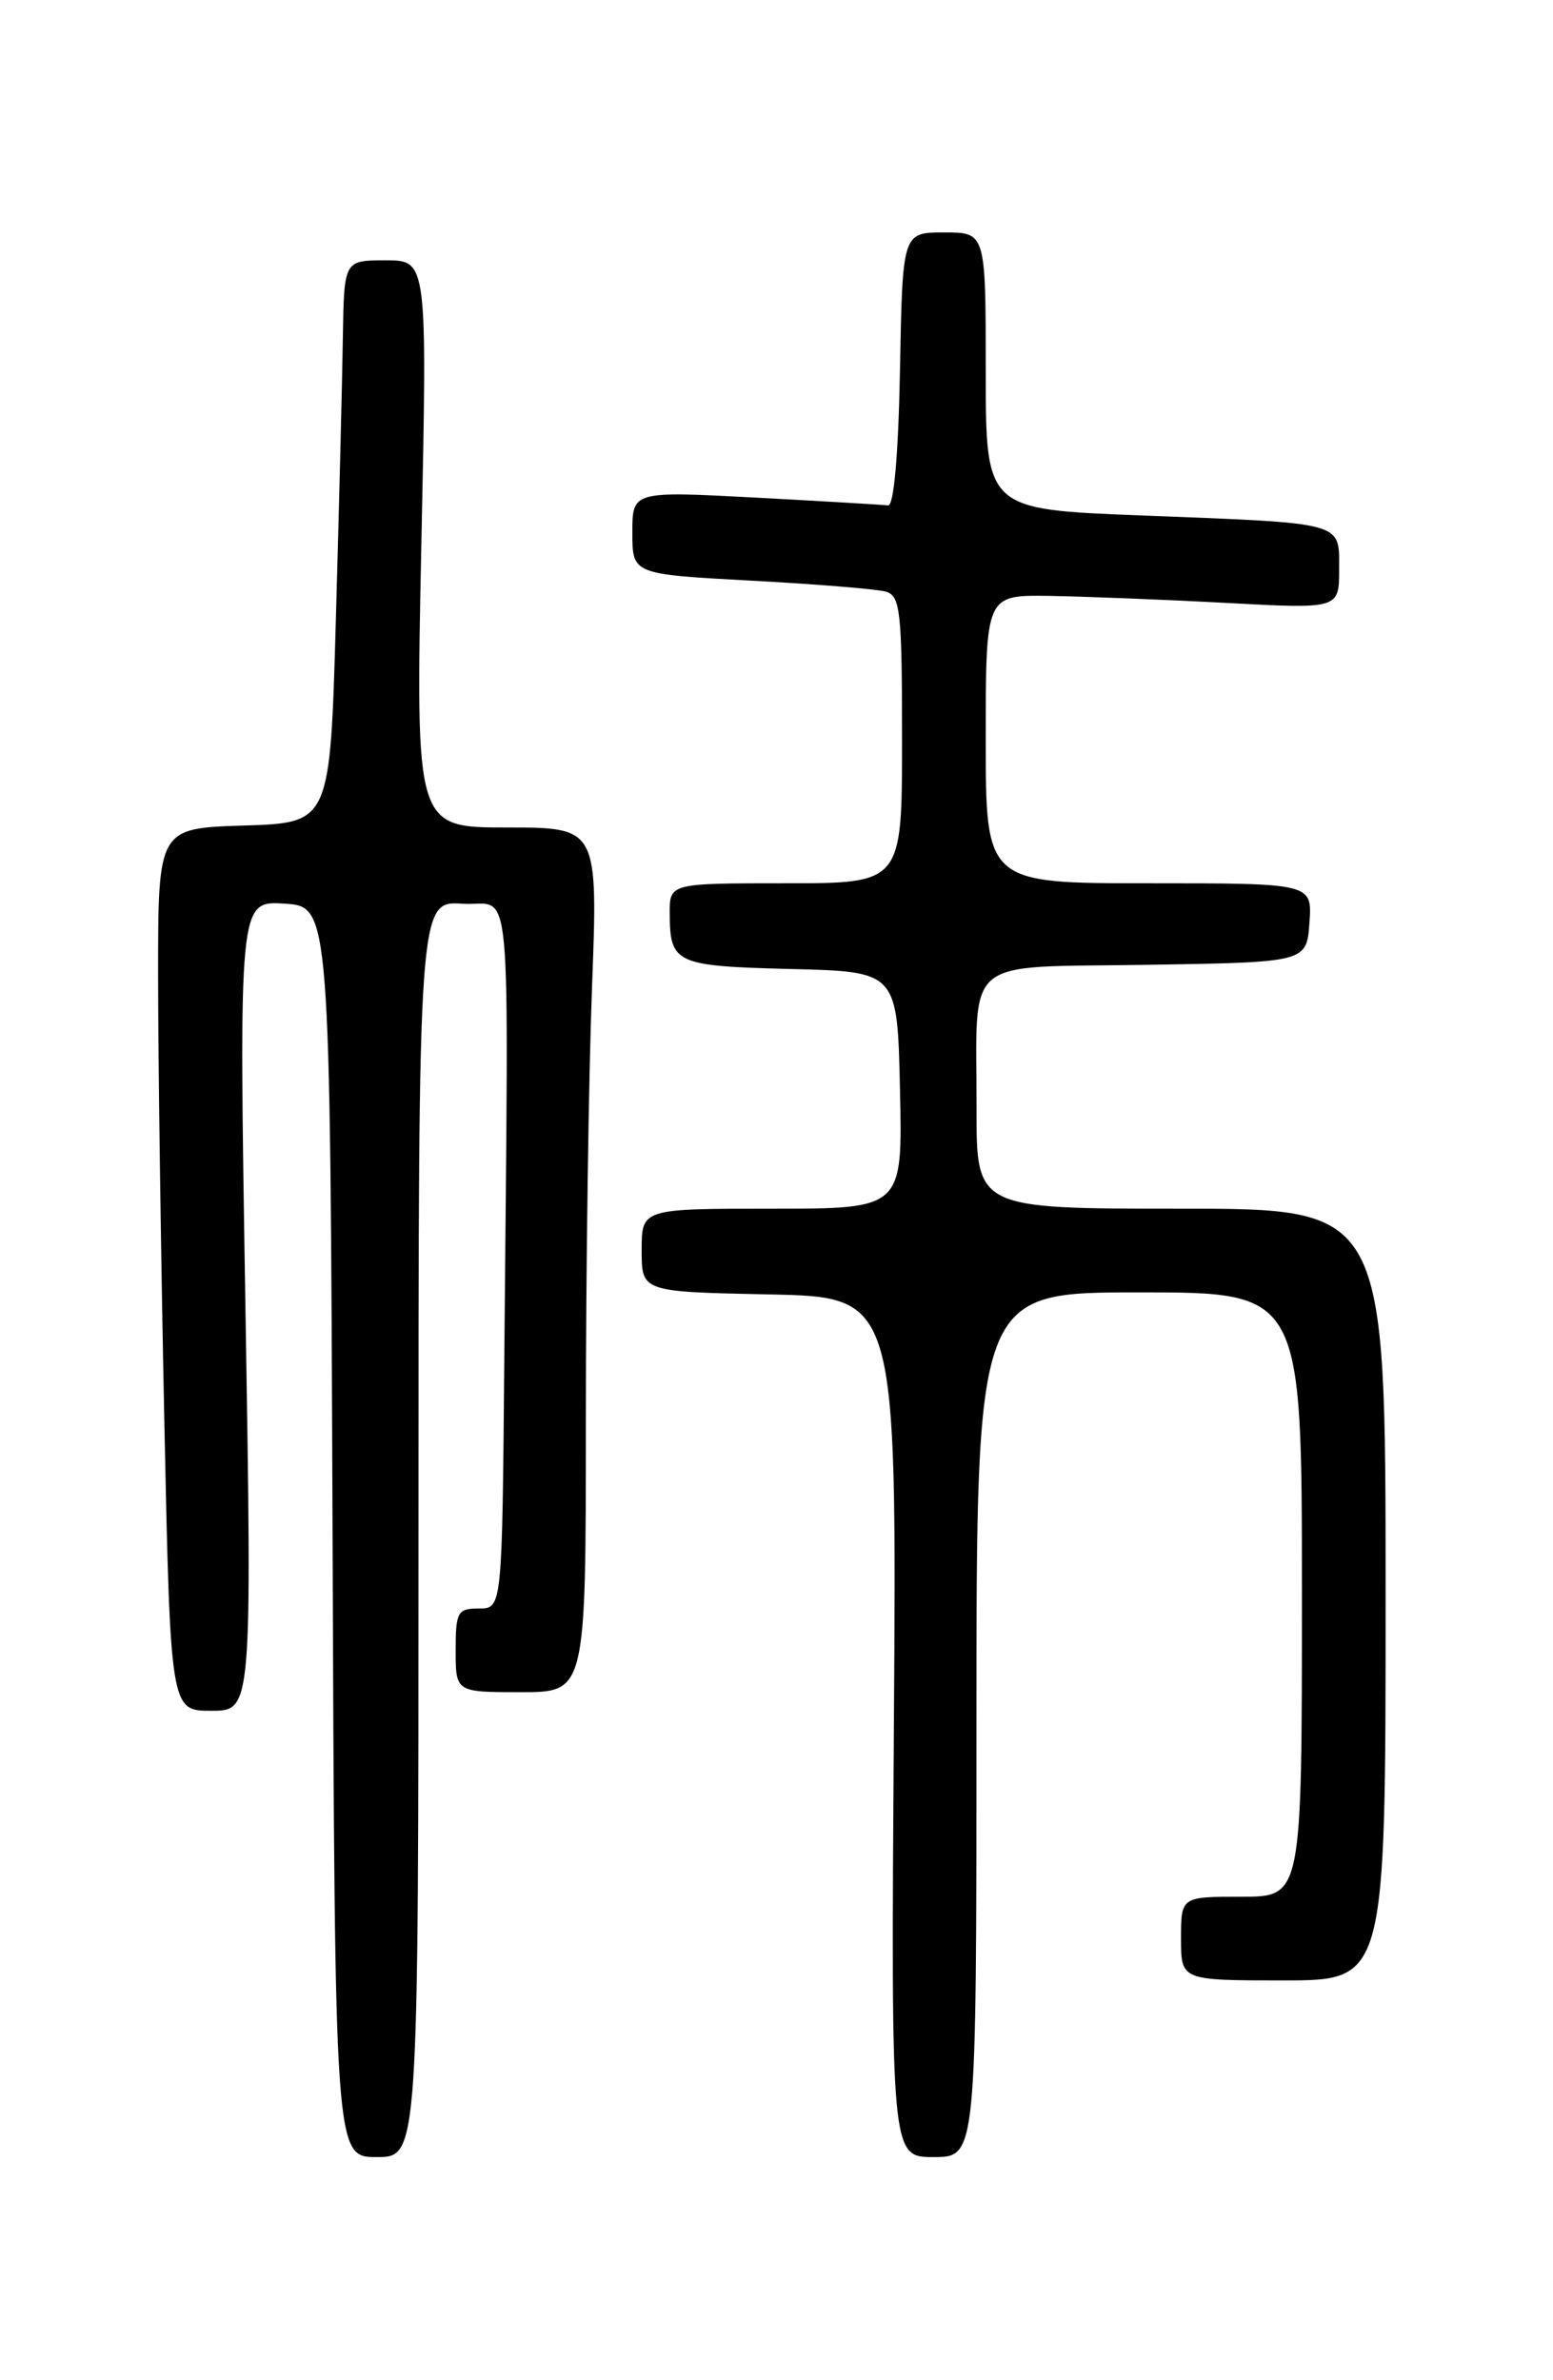 <?xml version="1.0" encoding="UTF-8" standalone="no"?>
<!DOCTYPE svg PUBLIC "-//W3C//DTD SVG 1.1//EN" "http://www.w3.org/Graphics/SVG/1.1/DTD/svg11.dtd" >
<svg xmlns="http://www.w3.org/2000/svg" xmlns:xlink="http://www.w3.org/1999/xlink" version="1.1" viewBox="0 0 167 256">
 <g >
 <path fill="currentColor"
d=" M 45.00 164.45 C 45.00 96.89 45.00 96.89 49.75 97.20 C 55.18 97.54 54.69 92.18 54.23 146.00 C 54.00 173.00 54.00 173.00 51.50 173.00 C 49.20 173.00 49.00 173.37 49.00 177.50 C 49.00 182.00 49.00 182.00 56.00 182.00 C 63.00 182.00 63.00 182.00 63.00 152.75 C 63.00 136.66 63.30 115.74 63.66 106.25 C 64.31 89.00 64.31 89.00 54.50 89.00 C 44.68 89.00 44.68 89.00 45.31 58.50 C 45.95 28.00 45.95 28.00 41.47 28.00 C 37.00 28.00 37.00 28.00 36.87 36.25 C 36.80 40.79 36.47 54.40 36.12 66.50 C 35.50 88.50 35.50 88.50 26.25 88.79 C 17.00 89.08 17.00 89.08 17.00 104.87 C 17.00 113.56 17.30 134.92 17.66 152.34 C 18.32 184.00 18.32 184.00 22.71 184.00 C 27.10 184.00 27.10 184.00 26.39 140.44 C 25.68 96.88 25.68 96.88 30.59 97.19 C 35.50 97.50 35.50 97.50 35.76 164.75 C 36.01 232.00 36.01 232.00 40.51 232.00 C 45.00 232.00 45.00 232.00 45.00 164.45 Z  M 105.00 185.50 C 105.00 139.00 105.00 139.00 122.50 139.00 C 140.00 139.00 140.00 139.00 140.00 171.50 C 140.00 204.00 140.00 204.00 133.50 204.00 C 127.00 204.00 127.00 204.00 127.00 208.50 C 127.00 213.00 127.00 213.00 138.00 213.00 C 149.00 213.00 149.00 213.00 149.00 171.50 C 149.00 130.00 149.00 130.00 127.00 130.00 C 105.00 130.00 105.00 130.00 105.01 119.25 C 105.03 102.58 103.24 104.09 123.36 103.77 C 140.50 103.50 140.50 103.50 140.81 99.25 C 141.11 95.00 141.11 95.00 123.56 95.00 C 106.00 95.00 106.00 95.00 106.00 79.50 C 106.00 64.00 106.00 64.00 112.75 64.09 C 116.46 64.15 125.01 64.48 131.75 64.84 C 144.00 65.50 144.00 65.50 144.00 61.27 C 144.00 56.07 144.84 56.30 122.75 55.44 C 106.00 54.79 106.00 54.79 106.00 39.89 C 106.00 25.00 106.00 25.00 101.53 25.00 C 97.05 25.00 97.05 25.00 96.78 39.75 C 96.61 48.85 96.12 54.45 95.50 54.36 C 94.95 54.29 88.54 53.91 81.25 53.52 C 68.00 52.82 68.00 52.82 68.00 57.29 C 68.00 61.76 68.00 61.76 80.75 62.45 C 87.76 62.82 94.29 63.36 95.25 63.63 C 96.82 64.08 97.00 65.73 97.00 79.57 C 97.00 95.00 97.00 95.00 84.50 95.00 C 72.00 95.00 72.00 95.00 72.02 98.25 C 72.04 103.64 72.62 103.91 85.04 104.22 C 96.50 104.50 96.50 104.50 96.78 117.25 C 97.06 130.00 97.06 130.00 83.03 130.00 C 69.00 130.00 69.00 130.00 69.00 134.47 C 69.00 138.94 69.00 138.94 82.72 139.22 C 96.44 139.50 96.44 139.50 96.12 185.75 C 95.81 232.00 95.81 232.00 100.40 232.00 C 105.00 232.00 105.00 232.00 105.00 185.50 Z "/>
</g>
</svg>